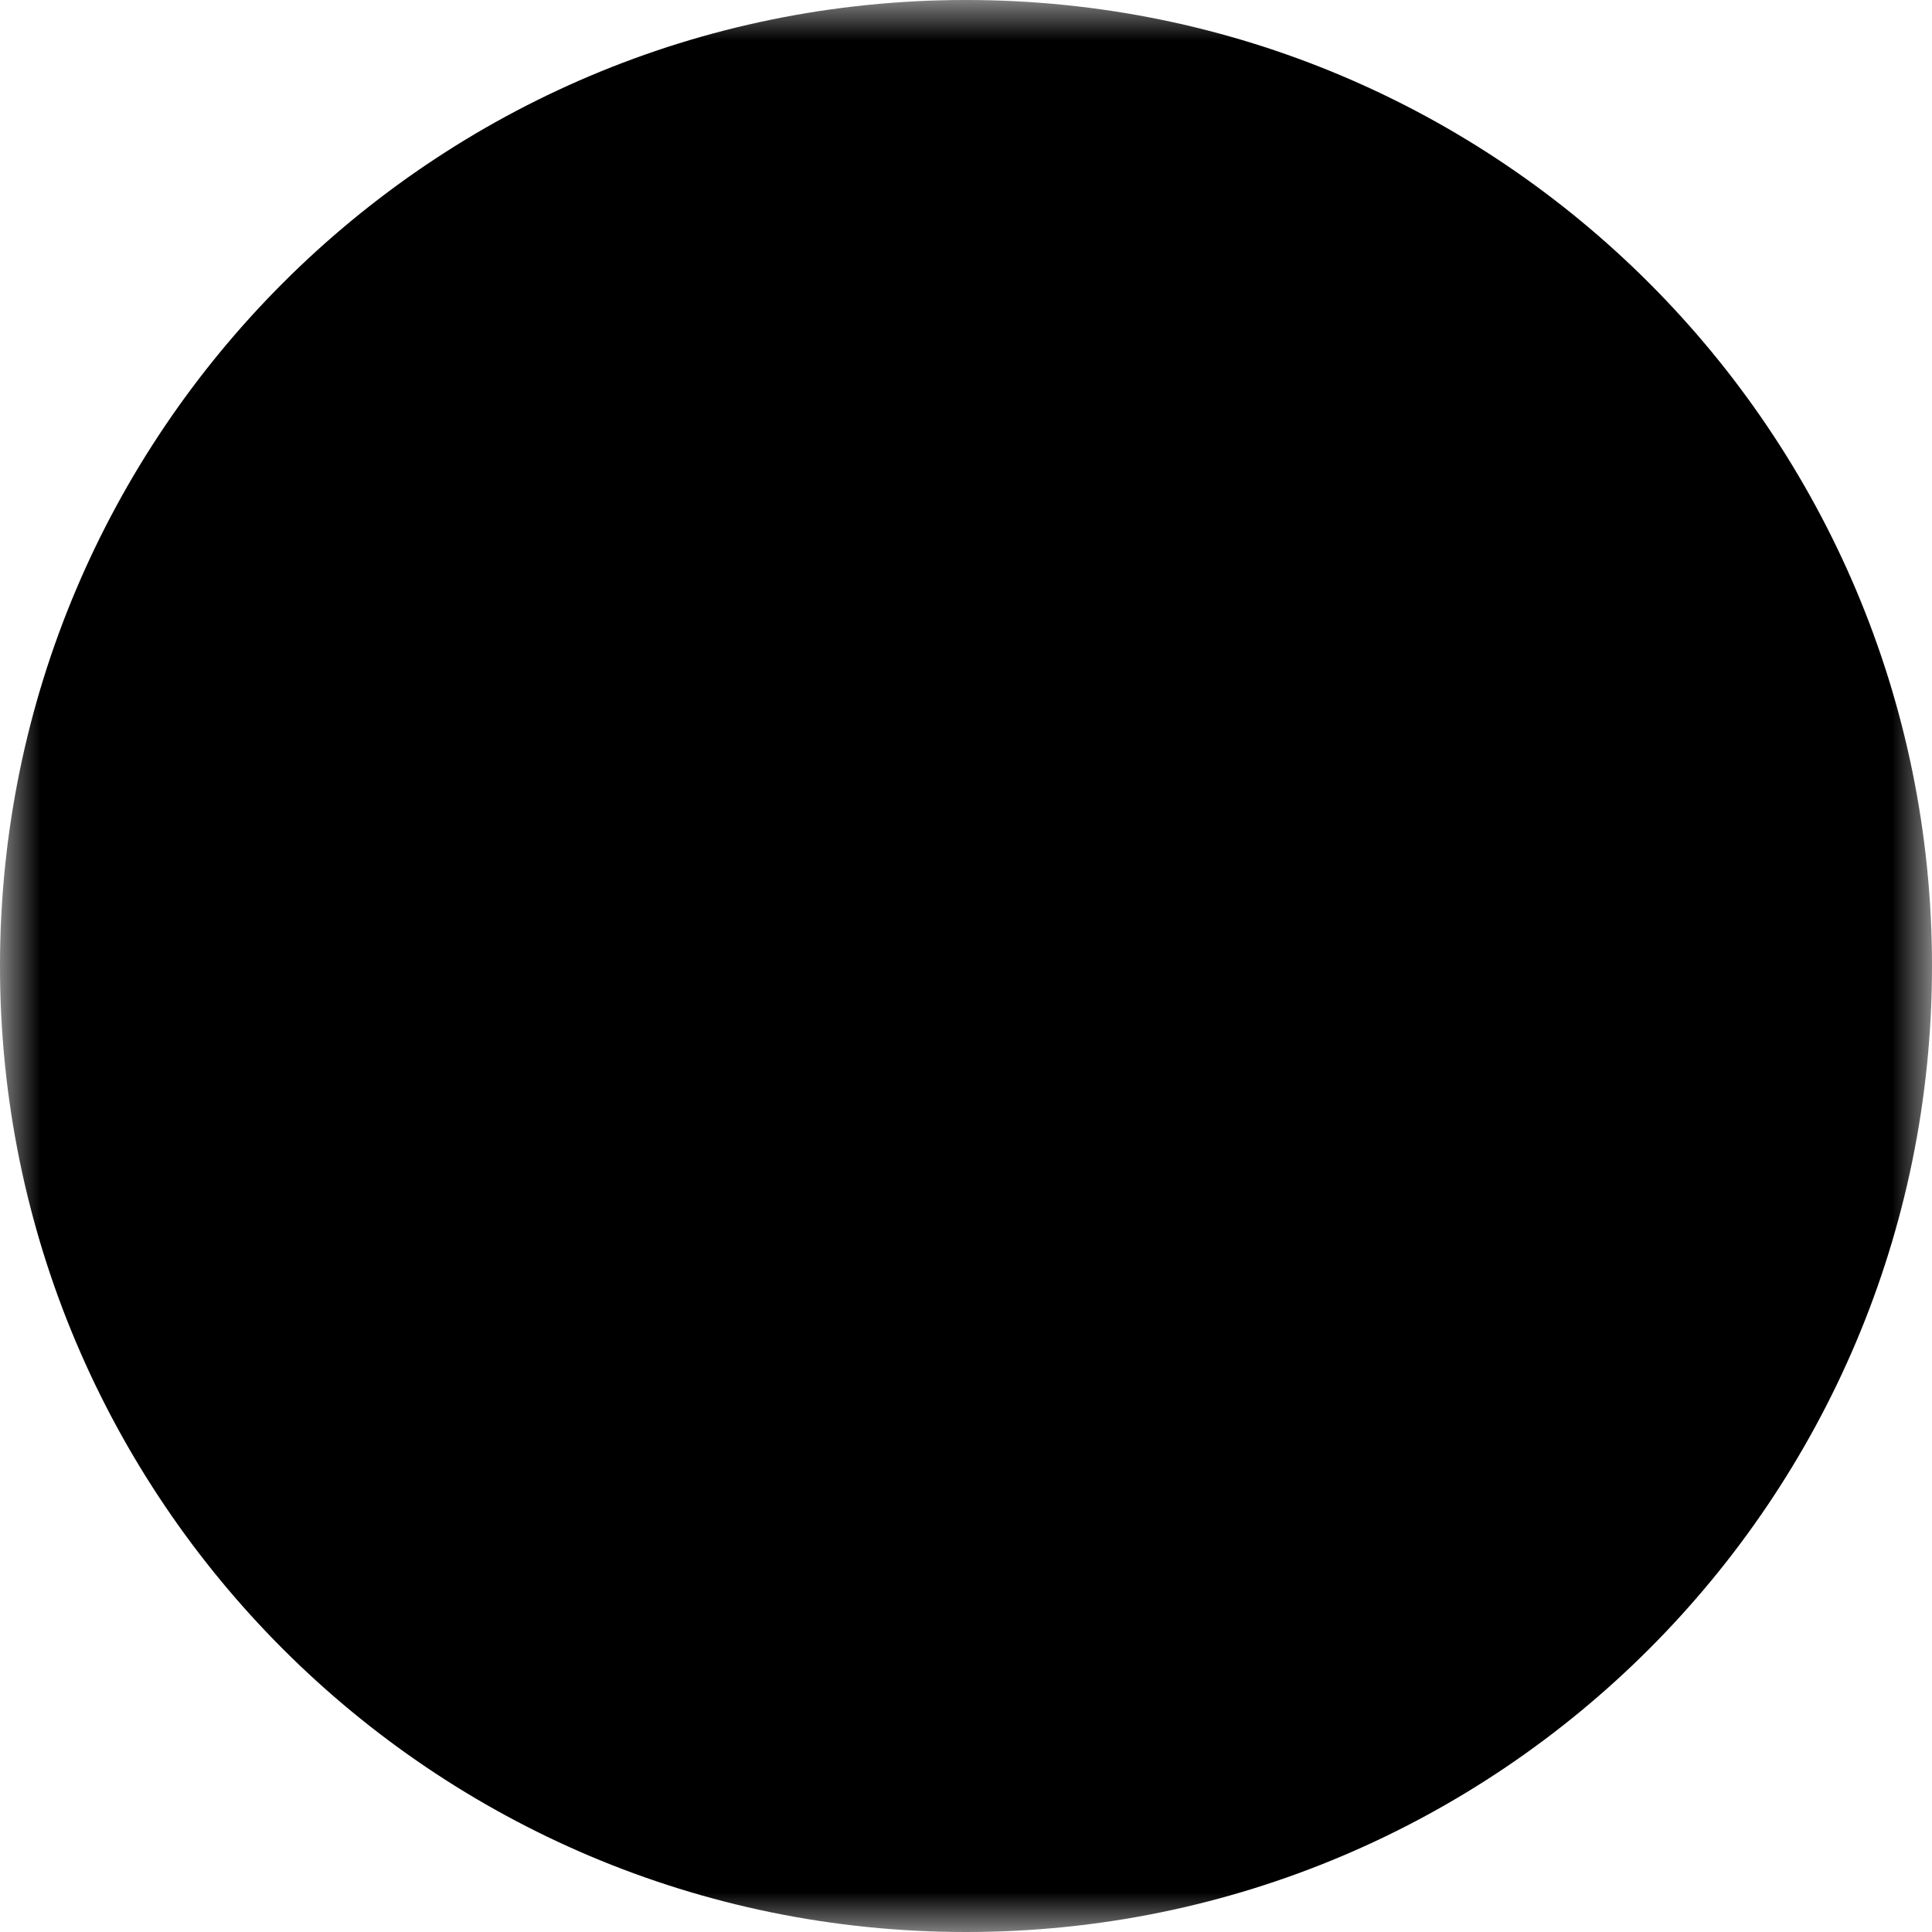 <svg width="24" height="24" viewBox="0 0 24 24" fill="none" xmlns="http://www.w3.org/2000/svg">
<g clip-path="url(#clip0_18_373)">
<mask id="mask0_18_373" style="mask-type:luminance" maskUnits="userSpaceOnUse" x="0" y="0" width="24" height="24">
<path d="M0 0H24V24H0V0Z" fill="white"/>
<path fill-rule="evenodd" clip-rule="evenodd" d="M4.615 10.154C4.615 9.909 4.713 9.674 4.886 9.501C5.059 9.328 5.294 9.231 5.538 9.231H15.053C15.298 9.231 15.533 9.328 15.706 9.501C15.879 9.674 15.977 9.909 15.977 10.154C15.977 10.399 15.879 10.633 15.706 10.807C15.533 10.98 15.298 11.077 15.053 11.077H5.538C5.294 11.077 5.059 10.98 4.886 10.807C4.713 10.633 4.615 10.399 4.615 10.154ZM4.615 6.462C4.615 6.217 4.713 5.982 4.886 5.809C5.059 5.636 5.294 5.538 5.538 5.538H18.462C18.706 5.538 18.941 5.636 19.114 5.809C19.287 5.982 19.385 6.217 19.385 6.462C19.385 6.706 19.287 6.941 19.114 7.114C18.941 7.287 18.706 7.385 18.462 7.385H5.538C5.294 7.385 5.059 7.287 4.886 7.114C4.713 6.941 4.615 6.706 4.615 6.462ZM4.615 13.846C4.615 13.601 4.713 13.367 4.886 13.193C5.059 13.02 5.294 12.923 5.538 12.923H18.462C18.706 12.923 18.941 13.02 19.114 13.193C19.287 13.367 19.385 13.601 19.385 13.846C19.385 14.091 19.287 14.326 19.114 14.499C18.941 14.672 18.706 14.769 18.462 14.769H5.538C5.294 14.769 5.059 14.672 4.886 14.499C4.713 14.326 4.615 14.091 4.615 13.846ZM4.615 17.538C4.615 17.294 4.713 17.059 4.886 16.886C5.059 16.713 5.294 16.615 5.538 16.615H15.053C15.298 16.615 15.533 16.713 15.706 16.886C15.879 17.059 15.977 17.294 15.977 17.538C15.977 17.783 15.879 18.018 15.706 18.191C15.533 18.364 15.298 18.462 15.053 18.462H5.538C5.294 18.462 5.059 18.364 4.886 18.191C4.713 18.018 4.615 17.783 4.615 17.538Z" fill="black"/>
</mask>
<g mask="url(#mask0_18_373)">
<path d="M12 24C18.627 24 24 18.627 24 12C24 5.373 18.627 0 12 0C5.373 0 0 5.373 0 12C0 18.627 5.373 24 12 24Z" fill="black"/>
</g>
</g>
<defs>
<clipPath id="clip0_18_373">
<rect width="24" height="24" fill="white"/>
</clipPath>
</defs>
</svg>
